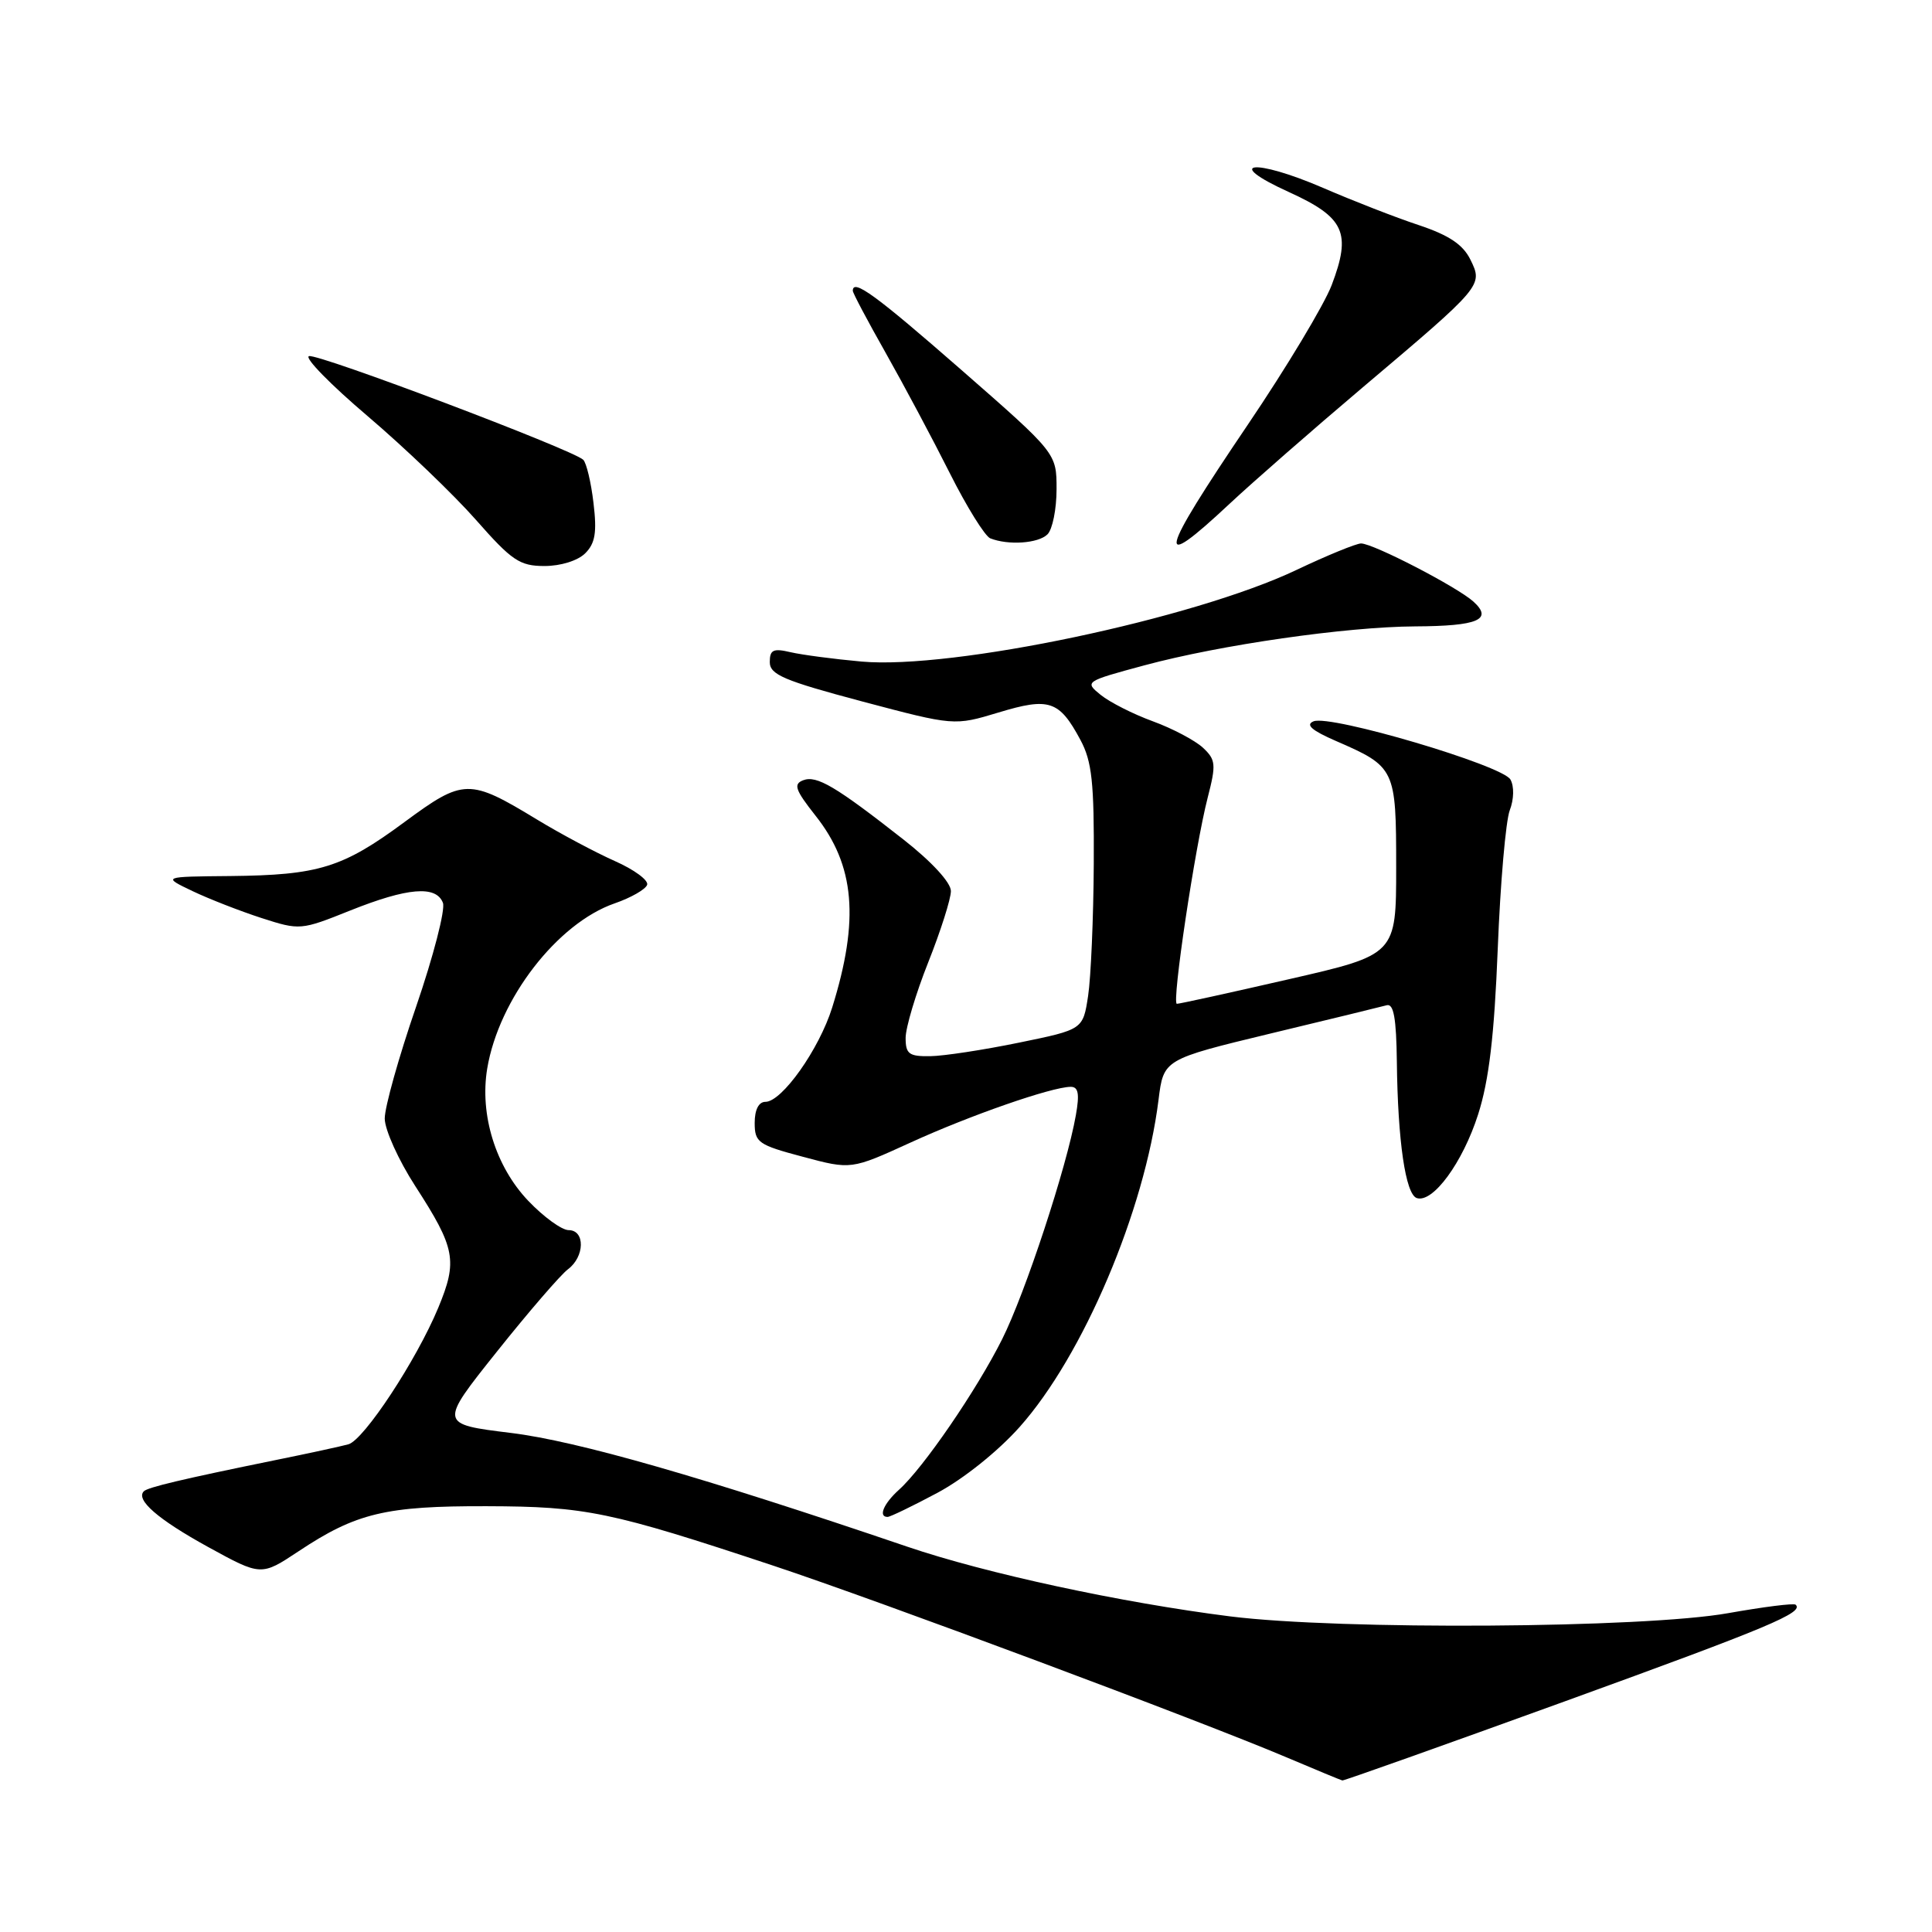 <?xml version="1.0" encoding="UTF-8" standalone="no"?>
<!DOCTYPE svg PUBLIC "-//W3C//DTD SVG 1.1//EN" "http://www.w3.org/Graphics/SVG/1.1/DTD/svg11.dtd" >
<svg xmlns="http://www.w3.org/2000/svg" xmlns:xlink="http://www.w3.org/1999/xlink" version="1.1" viewBox="0 0 256 256">
 <g >
 <path fill="currentColor"
d=" M 207.37 225.43 C 234.49 215.59 239.06 213.67 237.93 212.63 C 237.69 212.41 233.68 212.92 229.00 213.75 C 217.83 215.75 177.60 216.01 163.00 214.18 C 148.58 212.36 130.63 208.49 120.21 204.94 C 93.11 195.72 76.51 190.95 67.69 189.87 C 58.18 188.70 58.18 188.70 65.84 179.10 C 70.05 173.82 74.29 168.91 75.25 168.19 C 77.49 166.52 77.55 163.00 75.35 163.00 C 74.44 163.00 72.03 161.25 69.99 159.11 C 65.67 154.57 63.54 147.70 64.56 141.58 C 66.10 132.37 73.85 122.33 81.45 119.70 C 83.62 118.95 85.55 117.84 85.75 117.24 C 85.95 116.64 84.02 115.22 81.46 114.09 C 78.90 112.95 74.26 110.48 71.15 108.59 C 62.16 103.13 61.43 103.15 53.59 108.93 C 45.39 114.99 42.24 115.96 30.50 116.08 C 21.50 116.16 21.50 116.16 25.50 118.07 C 27.70 119.12 31.81 120.72 34.64 121.64 C 39.73 123.28 39.86 123.27 46.40 120.65 C 54.00 117.61 57.79 117.29 58.69 119.63 C 59.03 120.52 57.43 126.71 55.14 133.38 C 52.84 140.05 50.97 146.72 50.98 148.22 C 50.99 149.71 52.81 153.74 55.03 157.17 C 60.35 165.40 60.66 167.05 58.07 173.29 C 55.18 180.24 48.22 190.81 46.16 191.38 C 45.25 191.63 40.90 192.58 36.50 193.47 C 24.11 196.00 19.60 197.07 19.06 197.60 C 17.94 198.73 20.92 201.32 27.55 204.97 C 34.60 208.84 34.60 208.84 39.55 205.56 C 47.19 200.48 51.11 199.54 64.50 199.58 C 77.65 199.62 80.84 200.28 102.50 207.47 C 116.51 212.12 159.08 228.02 170.50 232.87 C 174.35 234.50 177.67 235.88 177.87 235.92 C 178.08 235.96 191.35 231.24 207.37 225.43 Z  M 124.19 197.82 C 127.66 195.97 132.24 192.30 135.10 189.09 C 143.51 179.66 151.68 160.43 153.51 145.74 C 154.18 140.37 154.18 140.37 168.34 136.95 C 176.13 135.08 183.06 133.39 183.75 133.20 C 184.67 132.95 185.02 134.93 185.09 140.68 C 185.21 151.19 186.24 158.25 187.73 158.75 C 189.86 159.45 193.82 154.05 195.86 147.66 C 197.30 143.16 198.00 137.25 198.46 125.70 C 198.80 117.02 199.52 108.77 200.05 107.37 C 200.61 105.91 200.65 104.19 200.14 103.29 C 199.09 101.41 176.27 94.66 174.05 95.58 C 172.95 96.03 173.80 96.78 176.99 98.17 C 184.89 101.60 185.00 101.84 185.00 114.90 C 185.00 126.50 185.00 126.50 170.75 129.76 C 162.91 131.56 156.25 133.02 155.94 133.01 C 155.23 133.00 158.35 112.18 160.03 105.67 C 161.16 101.28 161.10 100.67 159.39 99.07 C 158.35 98.11 155.37 96.53 152.77 95.58 C 150.16 94.63 147.05 93.05 145.85 92.08 C 143.69 90.33 143.75 90.29 151.64 88.16 C 161.69 85.45 178.38 83.05 187.50 83.00 C 195.85 82.96 197.87 82.10 195.23 79.71 C 193.08 77.77 182.00 72.03 180.35 72.01 C 179.72 72.01 175.87 73.58 171.79 75.52 C 158.13 82.01 126.18 88.74 114.15 87.66 C 110.49 87.33 106.26 86.77 104.75 86.42 C 102.46 85.88 102.00 86.10 102.00 87.73 C 102.00 89.39 103.85 90.18 114.22 92.94 C 126.44 96.18 126.44 96.18 132.31 94.41 C 139.03 92.37 140.36 92.82 143.16 98.04 C 144.69 100.89 144.99 103.66 144.93 114.48 C 144.89 121.64 144.55 129.51 144.18 131.96 C 143.50 136.42 143.50 136.42 135.00 138.16 C 130.32 139.12 125.04 139.93 123.25 139.95 C 120.45 139.99 120.00 139.66 120.00 137.53 C 120.00 136.17 121.35 131.65 123.00 127.50 C 124.65 123.35 126.00 119.10 126.00 118.07 C 126.00 116.95 123.47 114.19 119.75 111.27 C 110.73 104.19 108.21 102.70 106.42 103.39 C 105.10 103.90 105.37 104.67 108.06 108.08 C 113.28 114.66 113.90 121.87 110.27 133.50 C 108.54 139.04 103.61 146.00 101.42 146.00 C 100.53 146.00 100.00 147.05 100.00 148.79 C 100.00 151.38 100.47 151.71 106.39 153.28 C 112.78 154.99 112.78 154.99 120.64 151.40 C 128.53 147.79 139.32 144.04 141.86 144.01 C 142.89 144.00 143.06 144.93 142.56 147.75 C 141.36 154.60 135.85 171.36 132.78 177.47 C 129.41 184.20 122.36 194.49 119.12 197.40 C 117.08 199.24 116.34 201.00 117.61 201.00 C 117.95 201.00 120.91 199.57 124.19 197.82 Z  M 77.55 73.31 C 78.87 71.99 79.11 70.54 78.64 66.64 C 78.32 63.90 77.70 61.32 77.28 60.92 C 75.83 59.56 42.09 46.80 40.94 47.19 C 40.31 47.40 43.83 50.99 48.75 55.17 C 53.67 59.36 60.11 65.53 63.07 68.89 C 67.83 74.30 68.87 75.00 72.15 75.00 C 74.30 75.00 76.57 74.29 77.55 73.31 Z  M 138.80 70.80 C 139.46 70.14 140.00 67.45 140.00 64.82 C 140.00 60.05 140.00 60.05 127.39 49.02 C 116.03 39.09 113.00 36.88 113.00 38.53 C 113.00 38.83 114.97 42.54 117.37 46.78 C 119.77 51.03 123.58 58.17 125.83 62.65 C 128.08 67.14 130.51 71.04 131.21 71.33 C 133.60 72.28 137.59 72.01 138.80 70.80 Z  M 162.93 66.75 C 166.02 63.86 173.94 56.94 180.52 51.37 C 196.49 37.87 196.52 37.83 194.84 34.41 C 193.86 32.41 192.01 31.17 188.00 29.83 C 184.97 28.83 179.28 26.61 175.35 24.91 C 166.16 20.94 161.94 21.43 170.77 25.44 C 178.17 28.81 179.10 30.82 176.45 37.79 C 175.46 40.38 170.46 48.71 165.33 56.29 C 153.47 73.83 152.96 76.08 162.93 66.75 Z "/>
</g>
</svg>